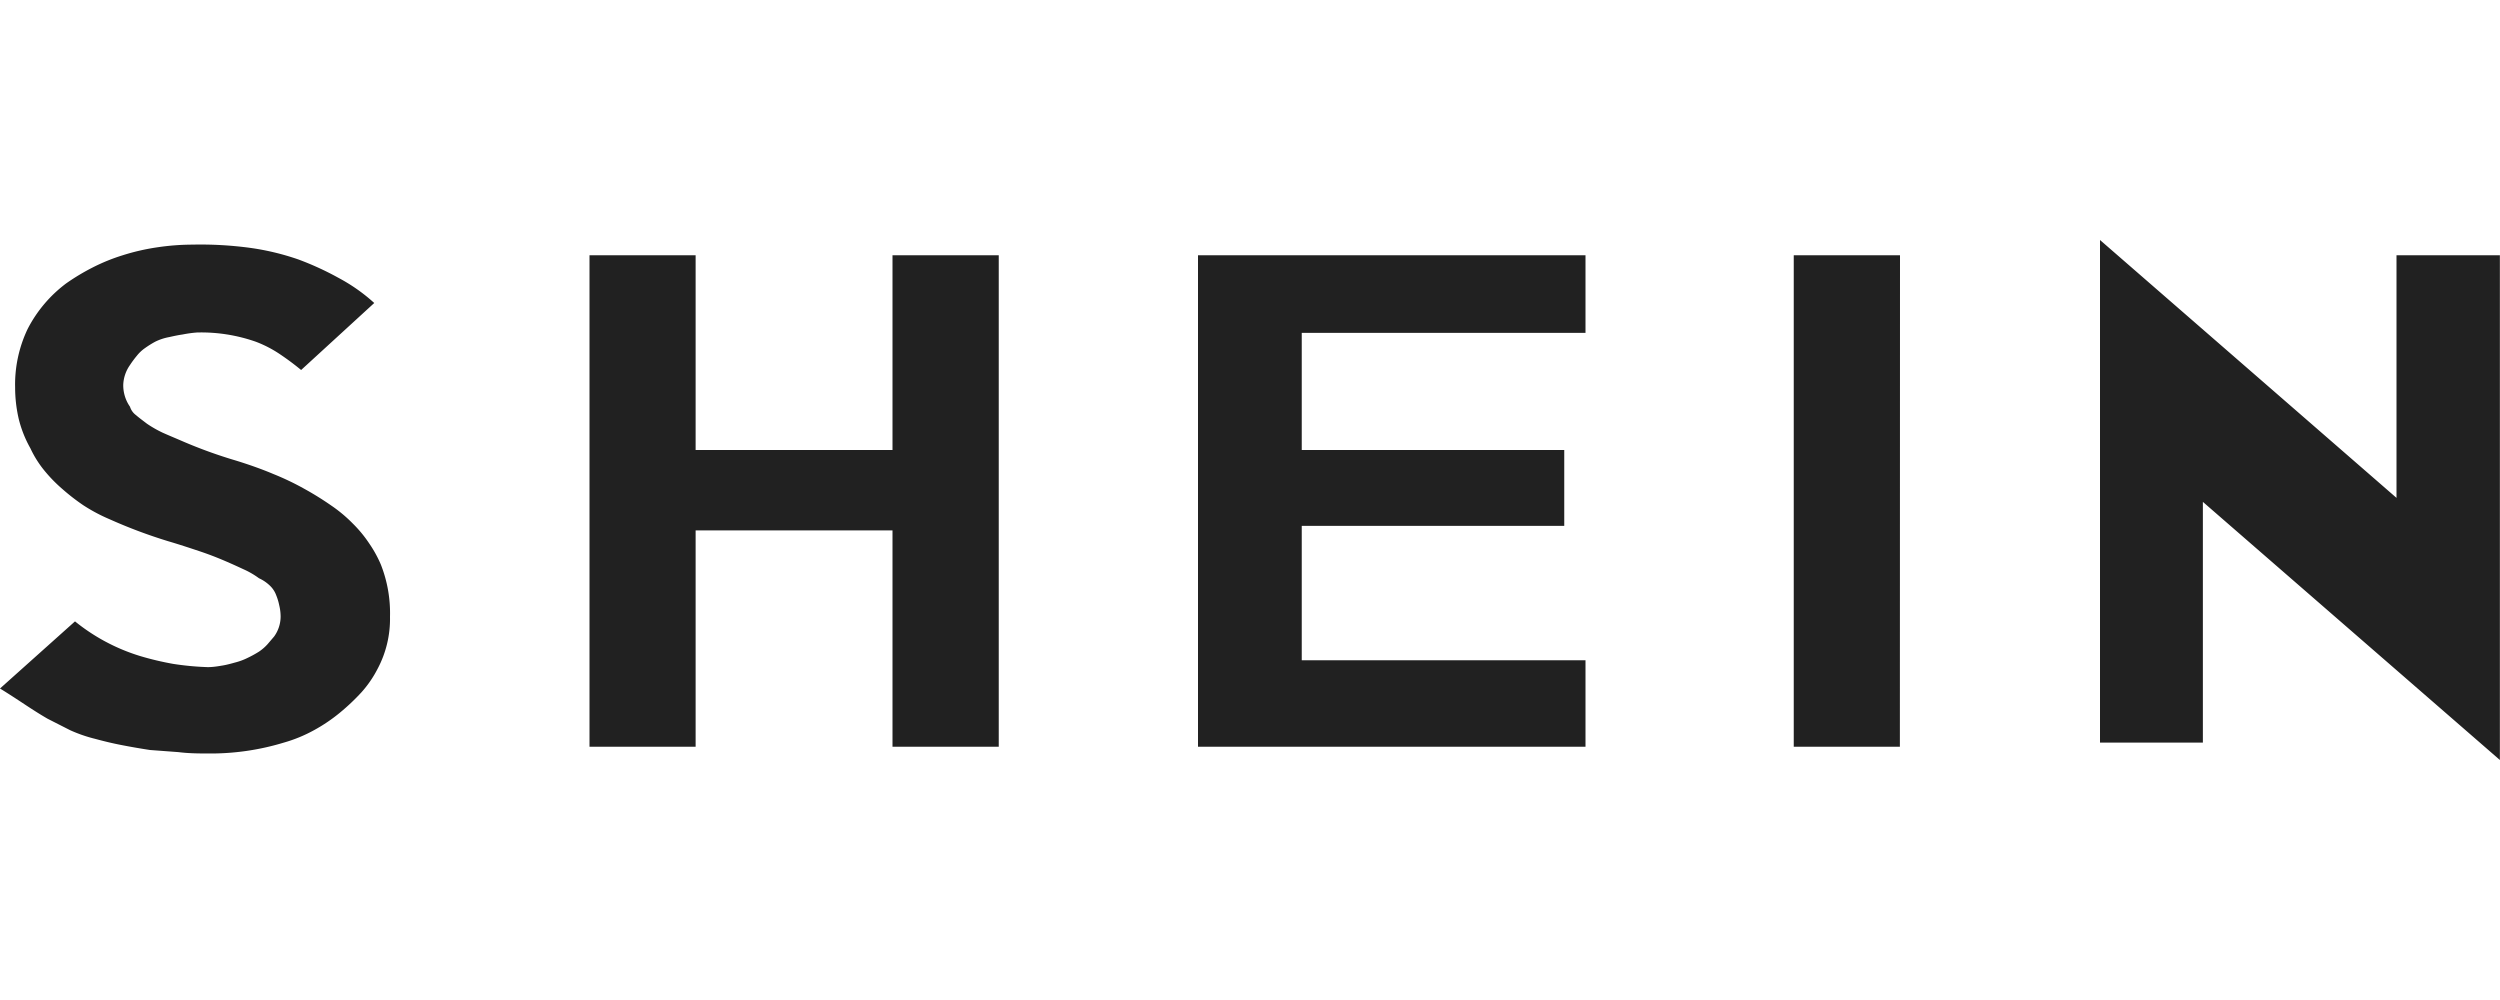 <svg id="svg8530" xmlns="http://www.w3.org/2000/svg" viewBox="0 0 200 80"><defs><style>.cls-1{fill:#212121;}</style></defs><g id="layer1"><g id="g7672"><g id="use7670"><path id="path9085" class="cls-1" d="M31.2,49.34a8.51,8.51,0,0,1-1,4.18,8.91,8.91,0,0,1-1.28,1.86A17.11,17.11,0,0,1,27.21,57a13.07,13.07,0,0,1-2.08,1.41,11.48,11.48,0,0,1-2.43,1,20.12,20.12,0,0,1-5.72.87c-.95,0-1.85,0-2.7-.11L12,60q-1.17-.18-2.25-.39c-.73-.14-1.43-.31-2.13-.5a11.51,11.51,0,0,1-2-.69L3.81,57.5c-.59-.34-1.2-.73-1.82-1.14S.7,55.51,0,55.08l6-5.37a15.44,15.44,0,0,0,5.2,2.77,23.75,23.75,0,0,0,2.65.63,22.43,22.43,0,0,0,2.77.26c.43,0,.83-.07,1.19-.13s.71-.16,1-.24a5,5,0,0,0,1-.37,8.64,8.64,0,0,0,.91-.5,3.72,3.72,0,0,0,.69-.6l.52-.61a2.74,2.74,0,0,0,.52-1.58,3.84,3.84,0,0,0-.11-.91,4.42,4.42,0,0,0-.24-.8,2,2,0,0,0-.49-.76,3.12,3.12,0,0,0-.89-.61,6.61,6.61,0,0,0-1.22-.71c-.43-.2-.95-.44-1.56-.7s-1.25-.51-2-.76-1.56-.52-2.51-.8a40.36,40.36,0,0,1-4.66-1.75,13.52,13.52,0,0,1-2.12-1.13A16.63,16.63,0,0,1,5,39.13a11.7,11.7,0,0,1-1.47-1.51,8.39,8.39,0,0,1-1.1-1.76,9.28,9.28,0,0,1-.94-2.38A11.24,11.24,0,0,1,1.21,31a10.32,10.32,0,0,1,1-4.68,10.62,10.62,0,0,1,3.1-3.66,17.55,17.55,0,0,1,2.06-1.24,15.29,15.29,0,0,1,2.45-1,17.56,17.56,0,0,1,2.73-.63,19.37,19.37,0,0,1,2.83-.22,29.7,29.7,0,0,1,4.64.26,20.22,20.22,0,0,1,3.86.93,23.64,23.64,0,0,1,3.22,1.48,14.07,14.07,0,0,1,2.84,2L24.09,29.6c-.52-.43-1.08-.85-1.69-1.26a9.43,9.43,0,0,0-1.93-1,13.18,13.18,0,0,0-4.72-.74,9.66,9.66,0,0,0-1.15.16c-.36.05-.72.13-1.08.21a4.25,4.25,0,0,0-1.11.37,7.78,7.78,0,0,0-.8.5,3.06,3.06,0,0,0-.67.63,8,8,0,0,0-.54.73,2.94,2.94,0,0,0-.54,1.58,3,3,0,0,0,.54,1.76,1.32,1.32,0,0,0,.48.67c.24.21.54.43.88.69a9.32,9.32,0,0,0,1.22.7c.44.2,1,.43,1.6.69a37.88,37.88,0,0,0,4.31,1.56c1.13.35,2.13.71,3,1.08a21.49,21.49,0,0,1,2.5,1.2,24.26,24.26,0,0,1,2.12,1.32,11.37,11.37,0,0,1,1.71,1.43,10.08,10.08,0,0,1,1.32,1.6,9.62,9.62,0,0,1,.93,1.69A10.59,10.59,0,0,1,31.2,49.34Zm48.7,10.4H71.4V42.43H55.65V59.74H47.16V20.42h8.49V36H71.4V20.42h8.5Zm46.94,0h-31V20.42h31v6.21h-22.7V36h21v6.07h-21V52.82h22.7Zm25.15,0H143.5V20.42H152Zm48-39.32V60.8L176.23,40.15V59.41H168V19.2l23.72,20.63V20.42Zm-8.32,0h0Z"/></g></g></g></svg>